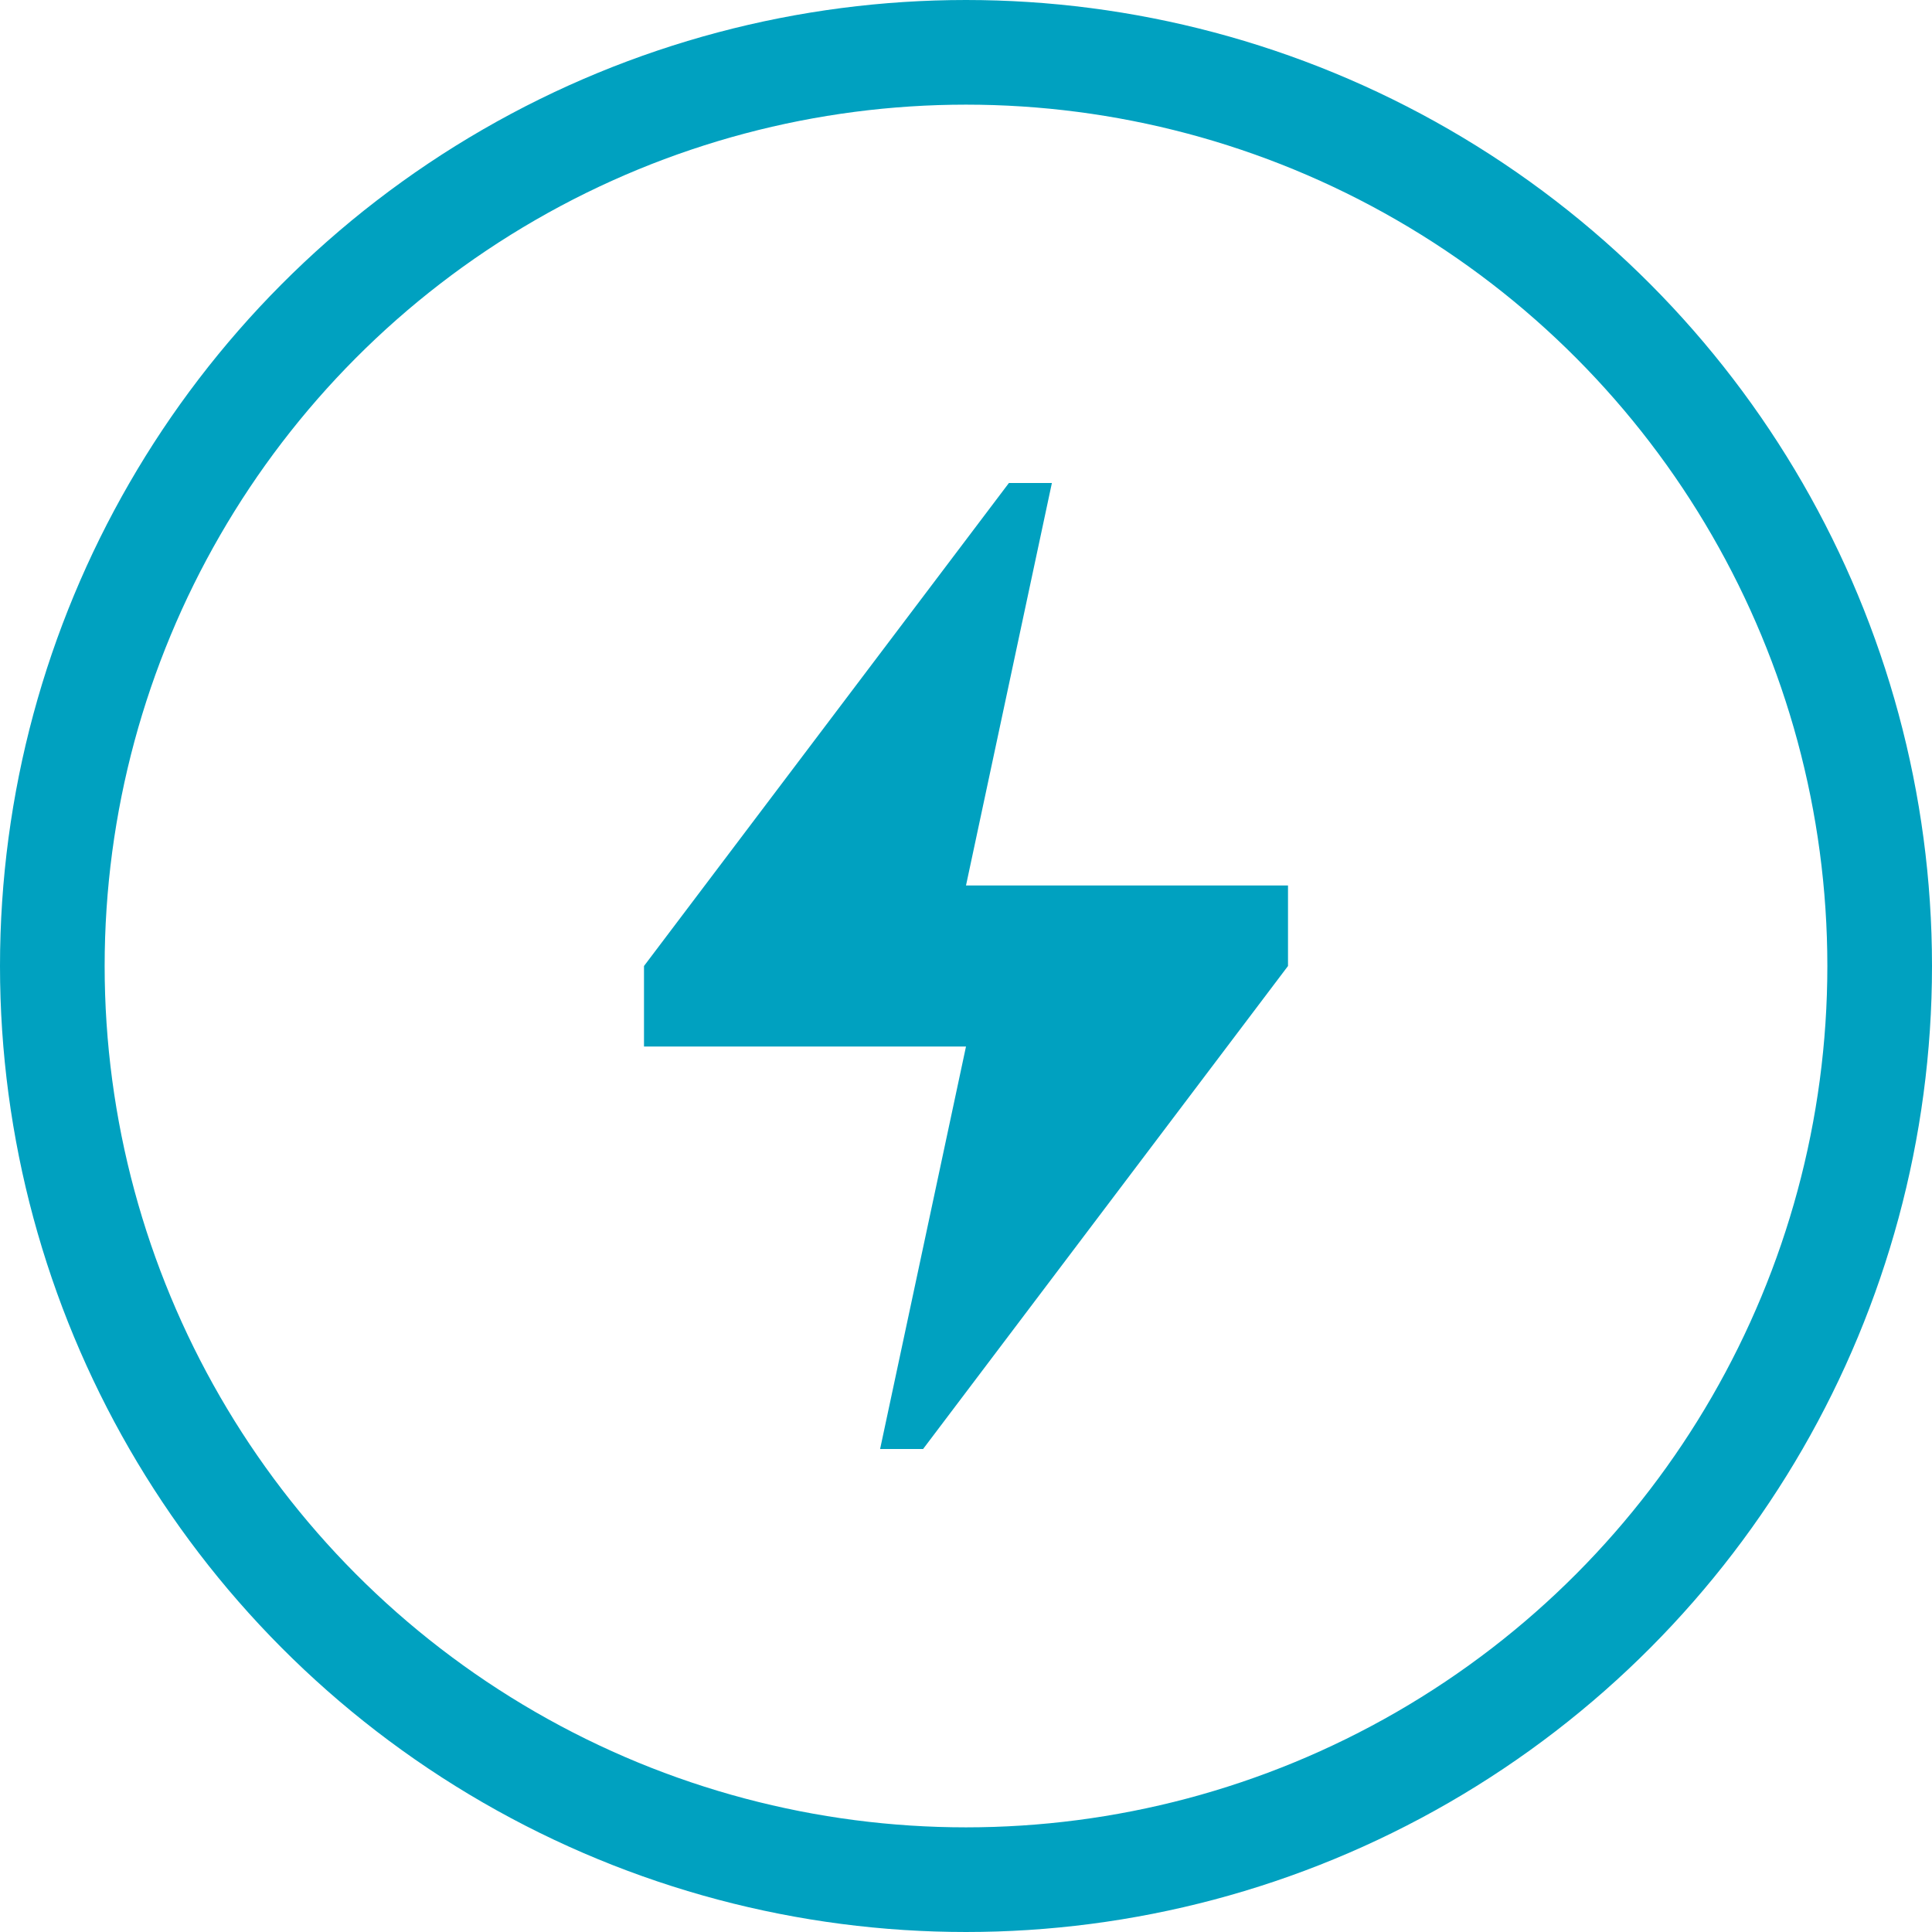 <svg width="24" height="24" xmlns="http://www.w3.org/2000/svg"><g fill="none" fill-rule="evenodd"><circle stroke="#00A1C0" stroke-width="1.3" cx="12" cy="12" r="11.35"/><path fill="#00A1C0" d="M16 12l-4.533 6h-.534L12 13H8v-1l4.533-6h.534L12 11h4z"/></g></svg>
